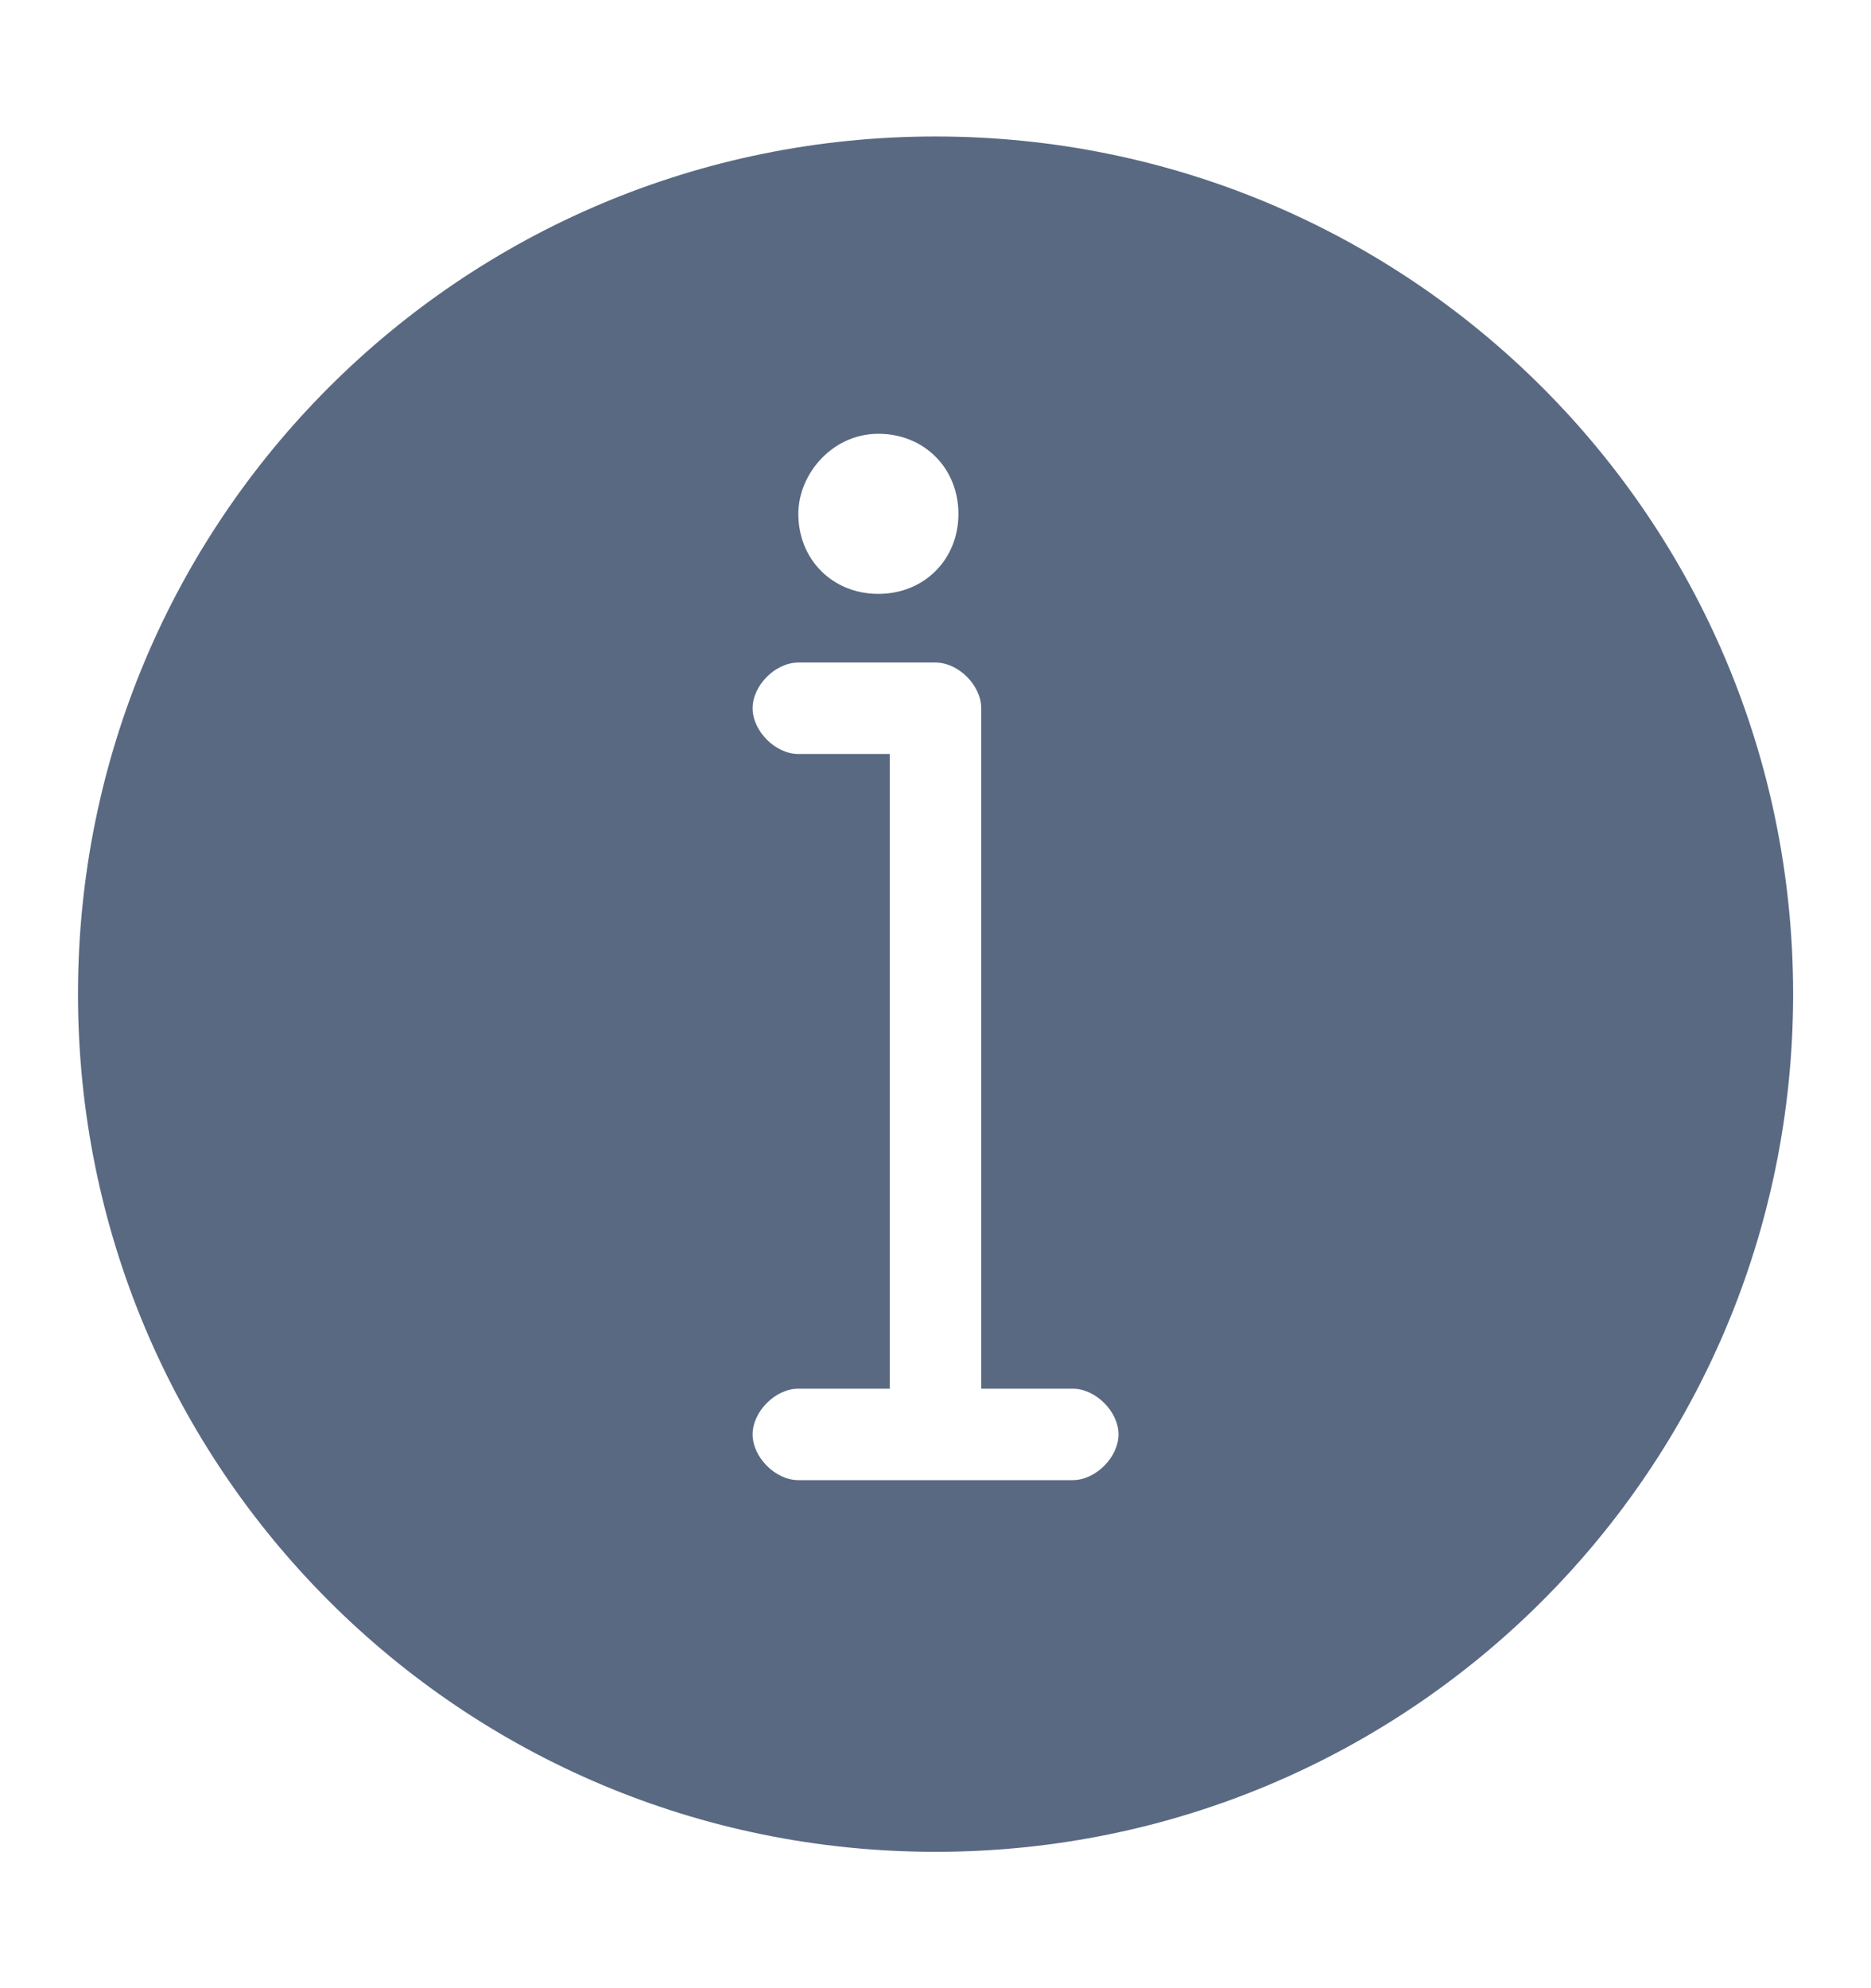 <svg width="16" height="17" viewBox="0 0 16 17" fill="none" xmlns="http://www.w3.org/2000/svg">
<path fill-rule="evenodd" clip-rule="evenodd" d="M8 15.834C12.058 15.834 15.334 12.558 15.334 8.5C15.334 4.443 12.058 1.167 8 1.167C3.943 1.167 0.667 4.443 0.667 8.5C0.667 12.558 3.943 15.834 8 15.834ZM7.511 3.709C7.903 3.709 8.196 4.003 8.196 4.394C8.196 4.785 7.903 5.078 7.511 5.078C7.12 5.078 6.827 4.785 6.827 4.394C6.827 4.051 7.12 3.709 7.511 3.709ZM6.827 6.447C6.631 6.447 6.436 6.251 6.436 6.056C6.436 5.86 6.631 5.665 6.827 5.665H8C8.196 5.665 8.391 5.86 8.391 6.056V11.874H9.174C9.369 11.874 9.565 12.069 9.565 12.265C9.565 12.46 9.369 12.656 9.174 12.656H6.827C6.631 12.656 6.436 12.46 6.436 12.265C6.436 12.069 6.631 11.874 6.827 11.874H7.609V6.447H6.827Z" fill="#596982"/>
</svg>
